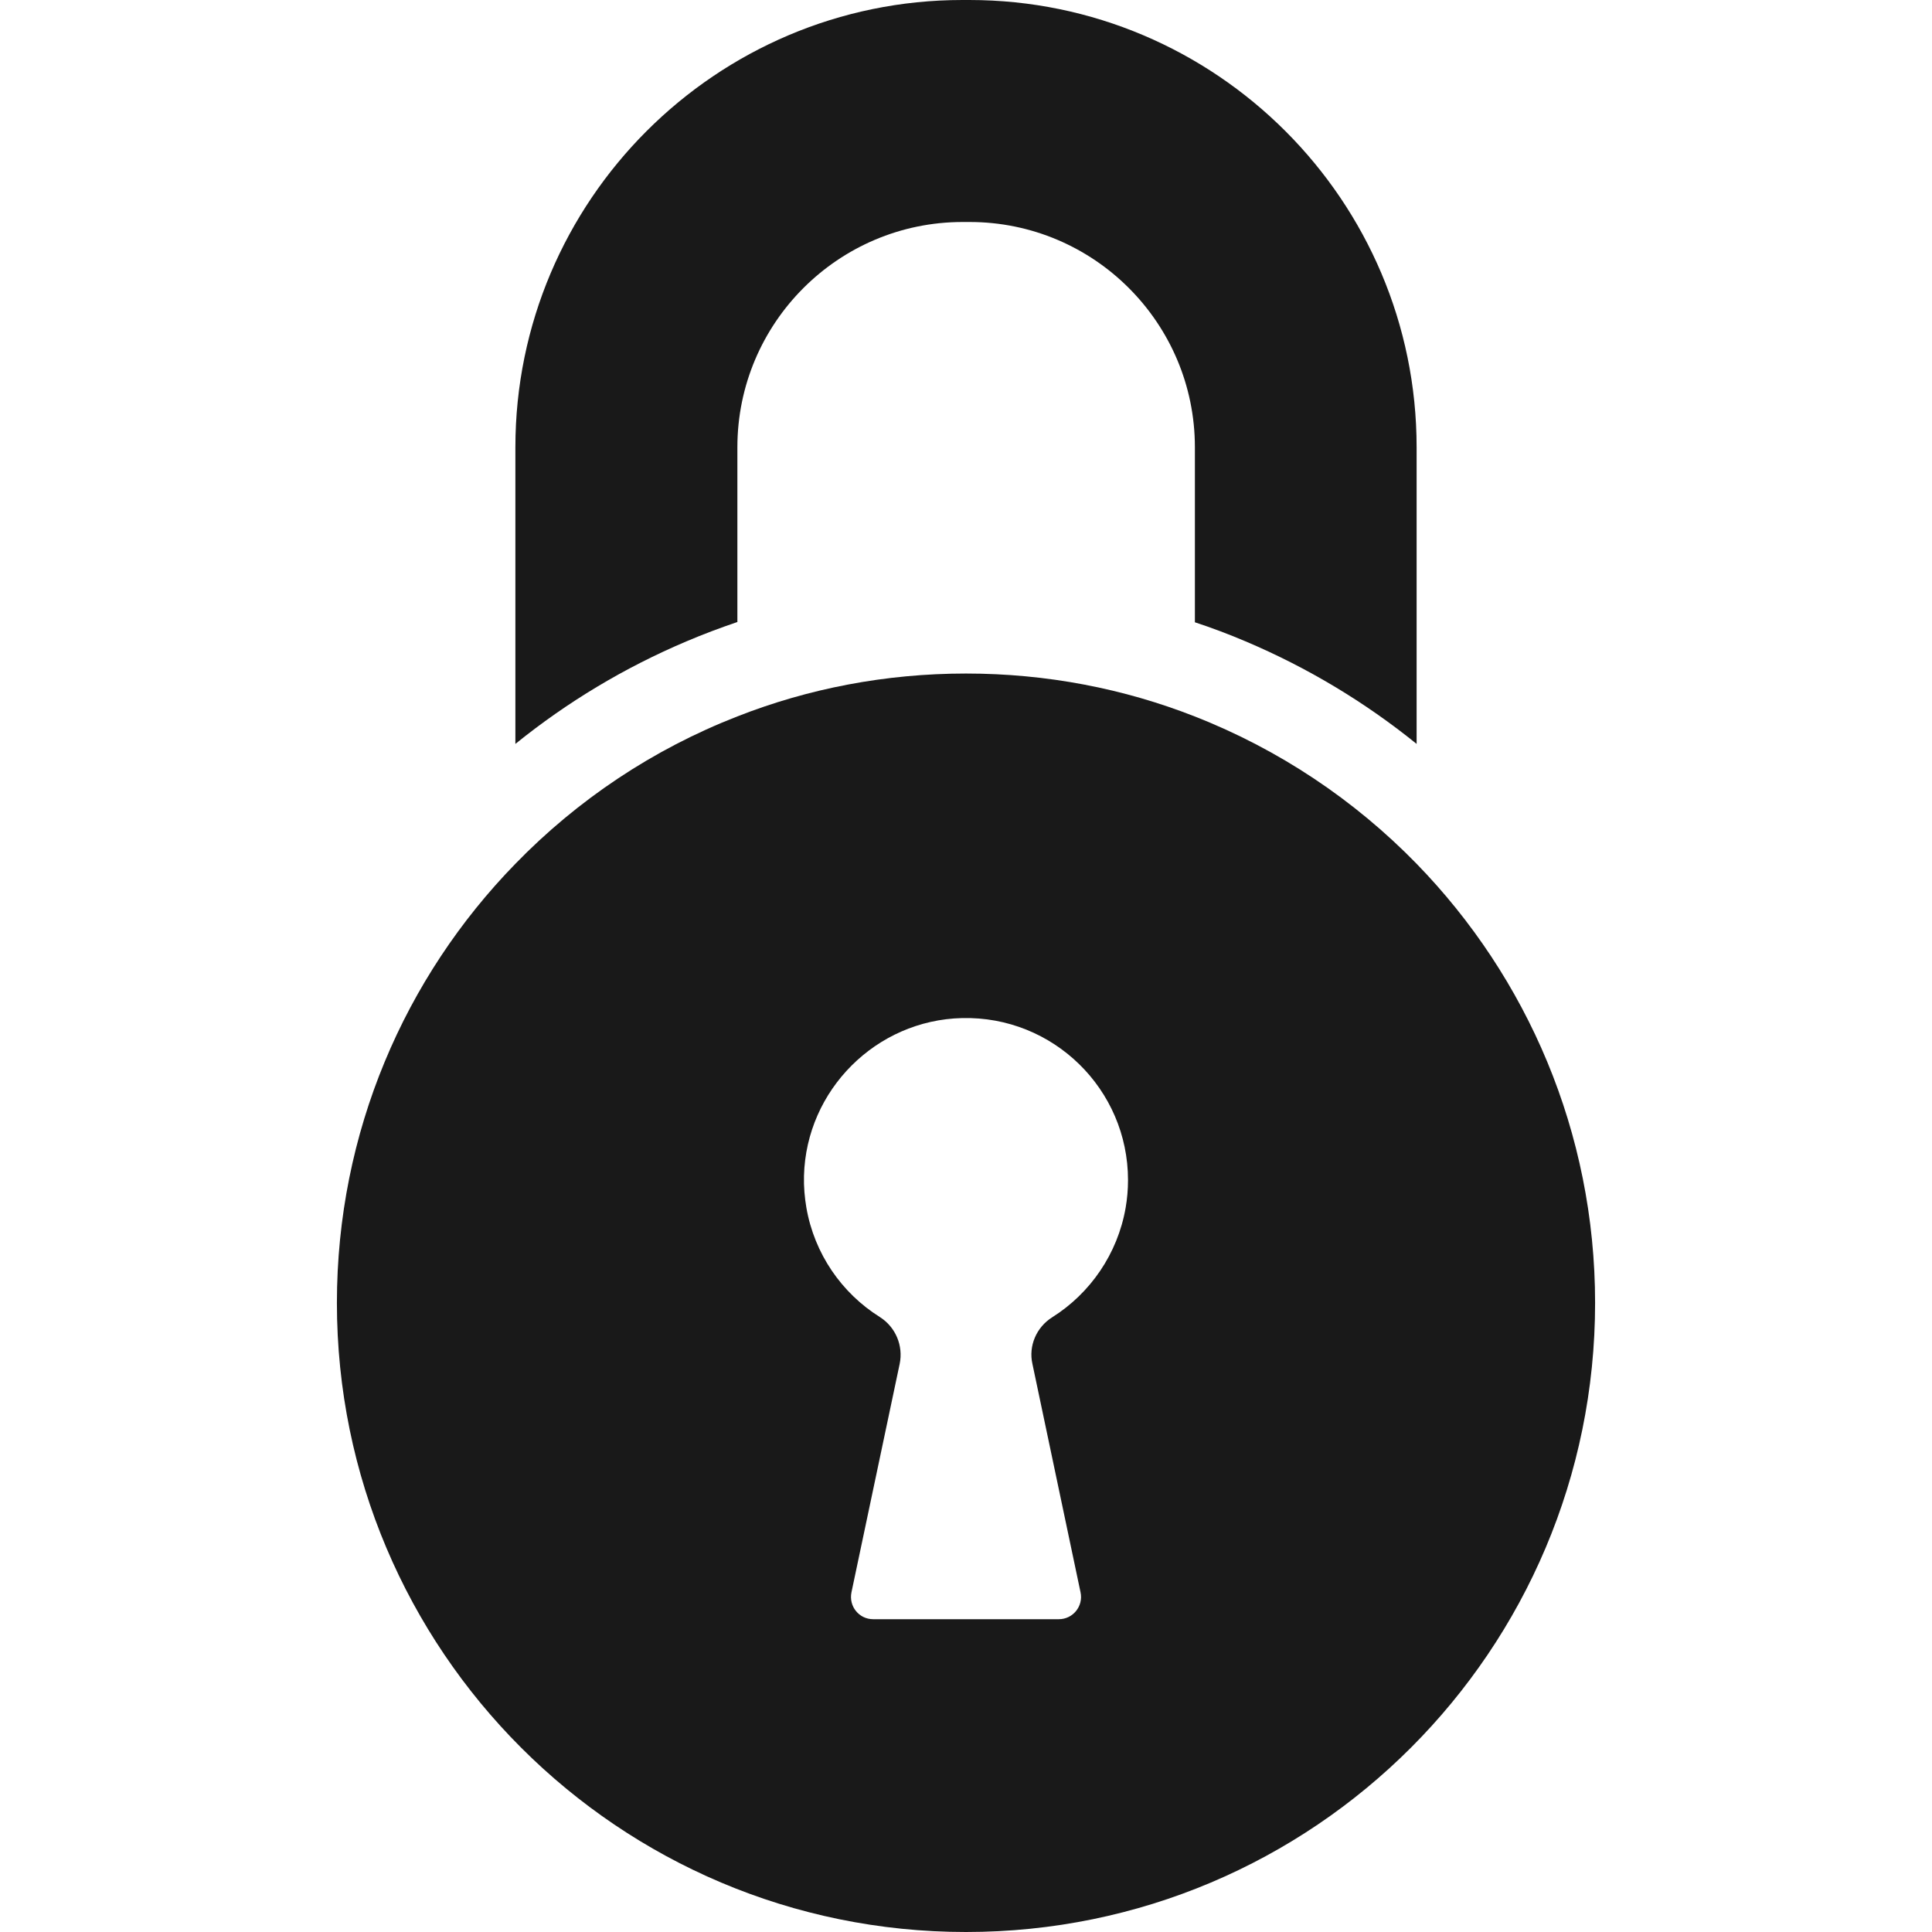 <svg width="21" height="21" viewBox="0 0 21 21" fill="none" xmlns="http://www.w3.org/2000/svg">
<path d="M13.538 6.971C14.211 7.256 14.834 7.63 15.398 8.086V4.862C15.398 2.181 13.217 0 10.536 0H10.461C7.783 0 5.602 2.181 5.602 4.862V8.086C6.166 7.63 6.789 7.256 7.462 6.971C7.643 6.894 7.829 6.824 8.015 6.761V4.862C8.015 3.511 9.113 2.413 10.464 2.413H10.539C11.89 2.413 12.988 3.511 12.988 4.862V6.764C13.171 6.824 13.357 6.894 13.538 6.971Z" fill="#000" fill-opacity="0.9"/>
<path d="M3.662 14.162C3.662 17.938 6.724 21 10.5 21C14.276 21 17.338 17.94 17.338 14.162C17.338 12.306 16.598 10.622 15.398 9.389C14.723 8.696 13.902 8.146 12.985 7.787C12.216 7.485 11.376 7.321 10.5 7.321C9.624 7.321 8.784 7.485 8.015 7.787C7.098 8.144 6.277 8.694 5.602 9.389C4.4 10.622 3.662 12.306 3.662 14.162ZM8.739 12.781C8.763 11.848 9.523 11.088 10.457 11.066C11.448 11.042 12.261 11.84 12.261 12.827C12.261 12.931 12.252 13.032 12.235 13.129C12.148 13.628 11.851 14.058 11.436 14.319C11.265 14.427 11.178 14.63 11.222 14.825L11.745 17.308C11.777 17.458 11.663 17.6 11.509 17.6H9.491C9.337 17.6 9.224 17.46 9.255 17.308L9.779 14.825C9.82 14.627 9.735 14.425 9.564 14.316C9.149 14.056 8.852 13.628 8.765 13.127C8.746 13.015 8.736 12.9 8.739 12.781Z" fill="#000" fill-opacity="0.9"/>
</svg>
